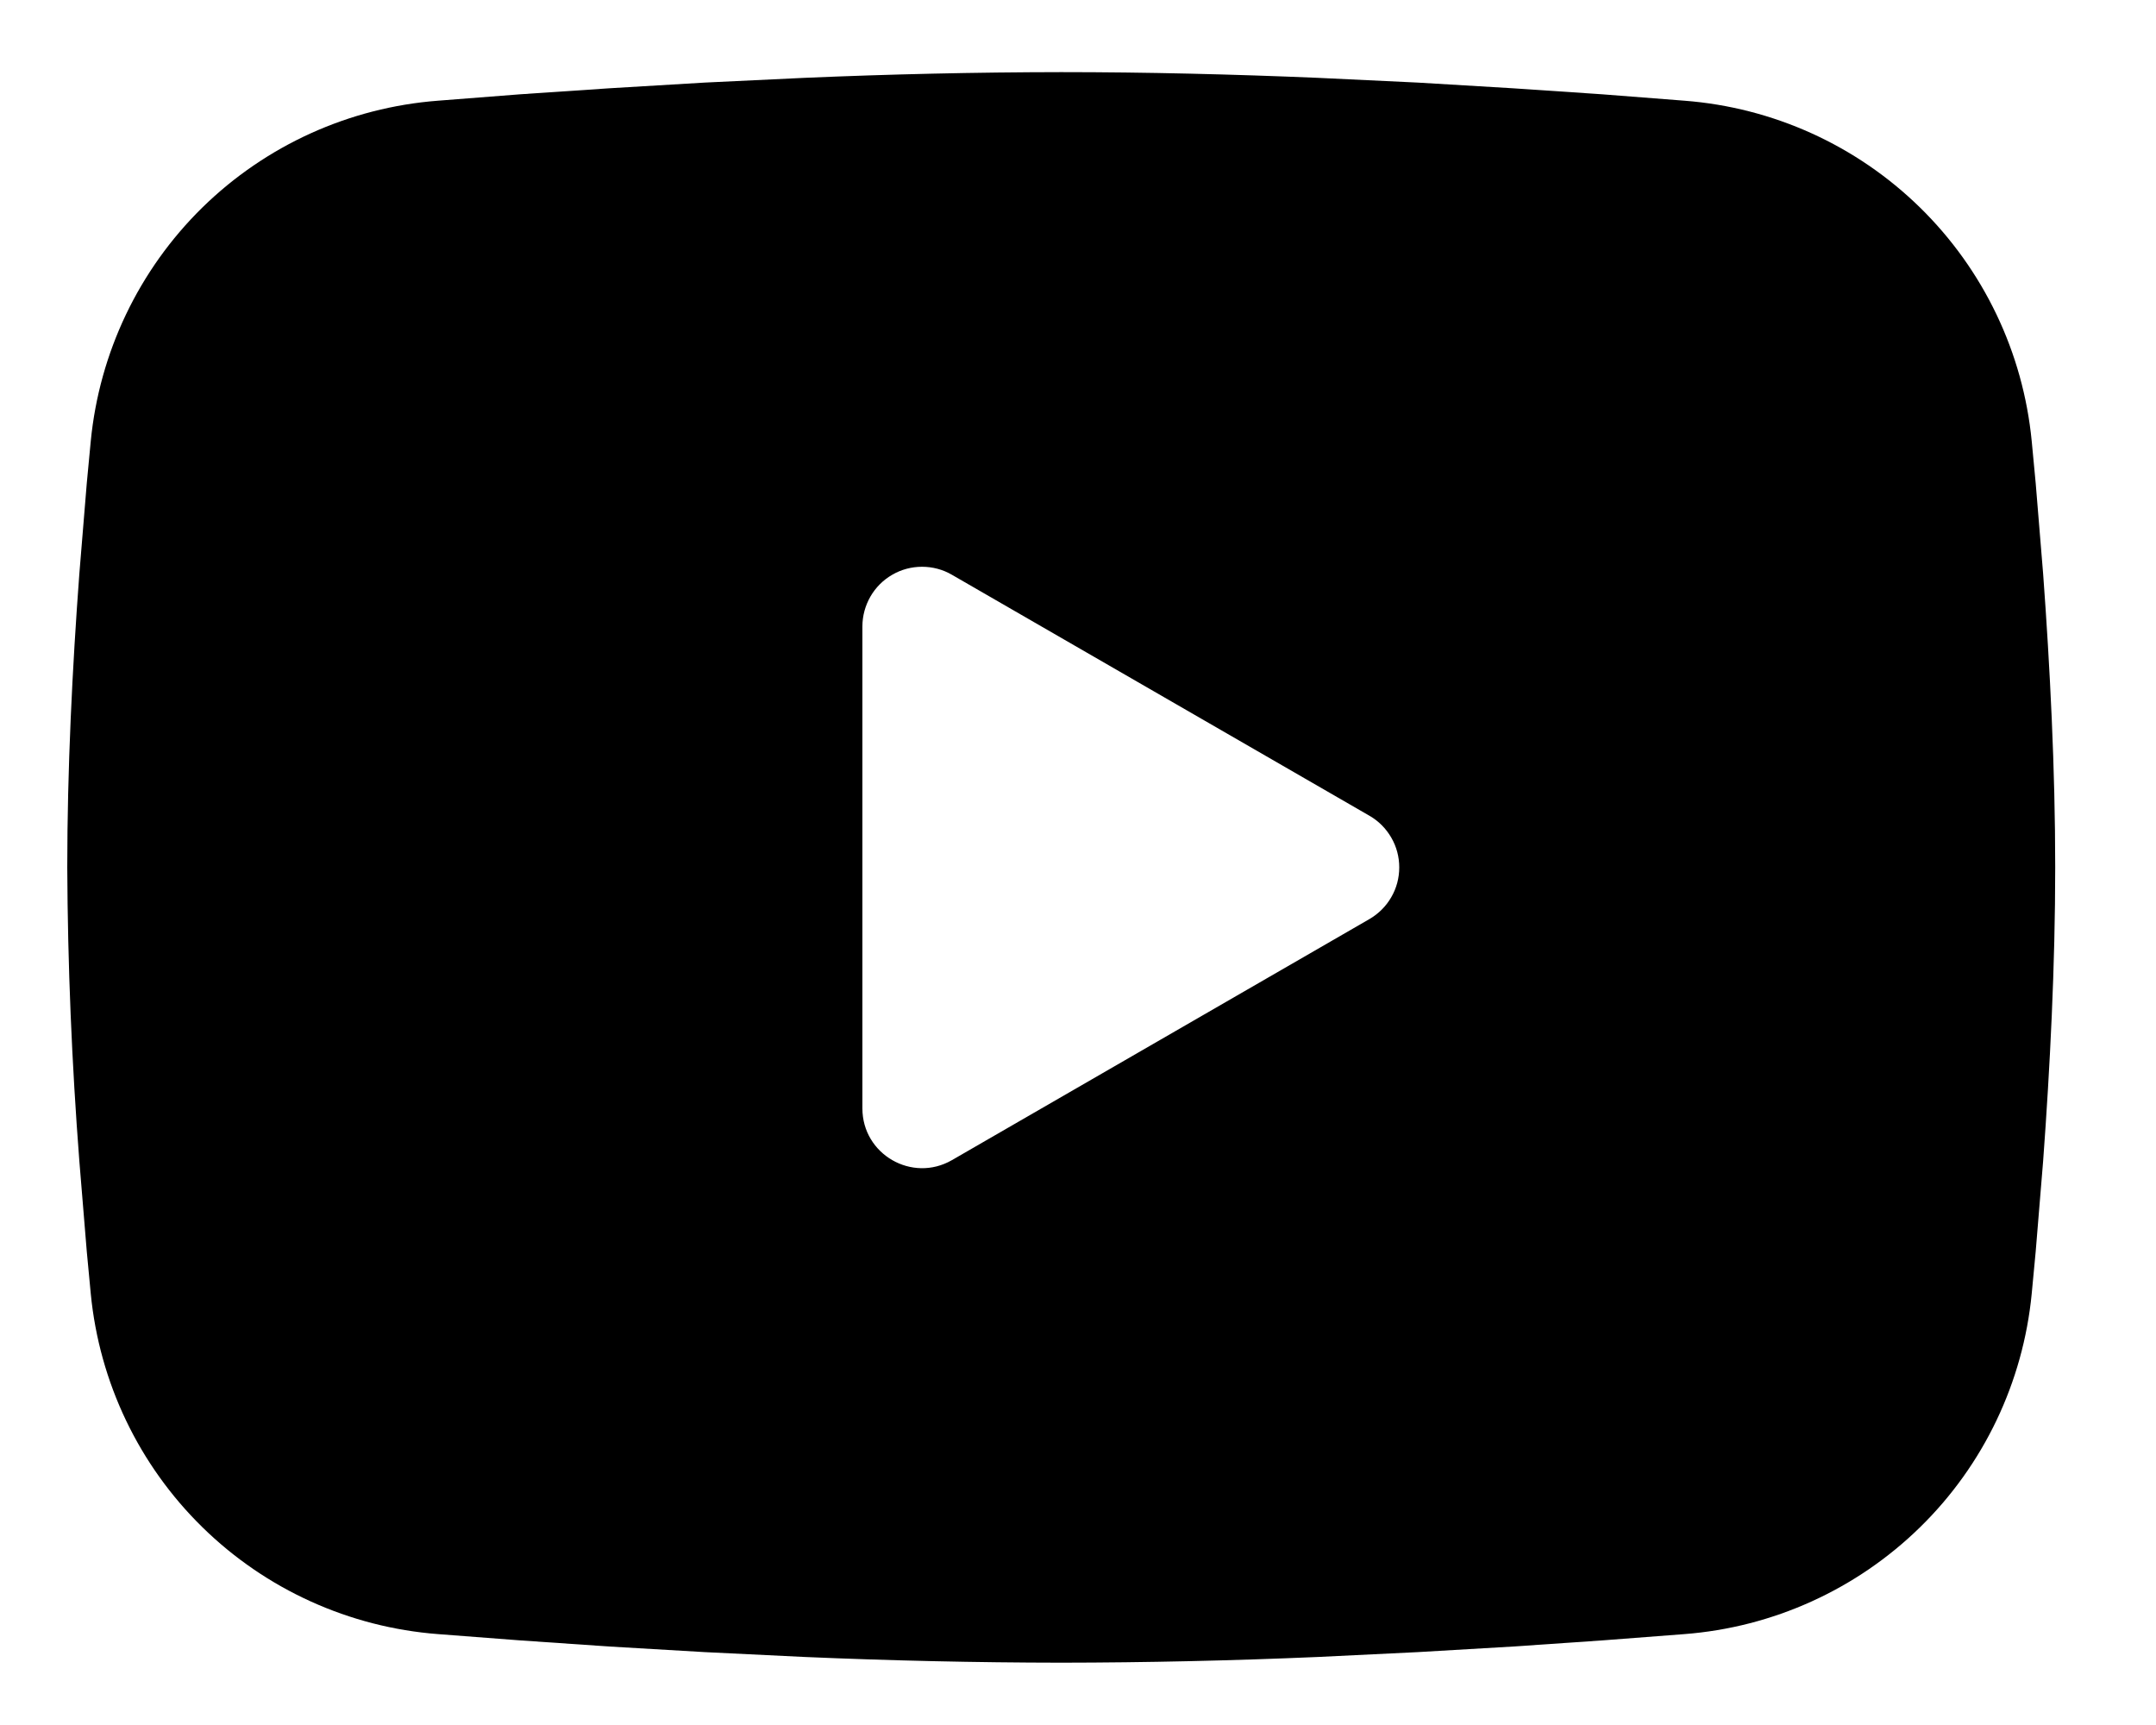 <svg width="20" height="16" viewBox="0 0 20 16" fill="none" xmlns="http://www.w3.org/2000/svg">
<path fill-rule="evenodd" clip-rule="evenodd" d="M9.844 0.669C10.633 0.669 11.441 0.689 12.225 0.722L13.151 0.766L14.037 0.819L14.867 0.875L15.625 0.934C16.448 0.997 17.222 1.348 17.811 1.925C18.401 2.503 18.767 3.269 18.847 4.091L18.884 4.482L18.953 5.322C19.017 6.191 19.065 7.139 19.065 8.045C19.065 8.952 19.017 9.9 18.953 10.769L18.884 11.608L18.847 12C18.767 12.822 18.401 13.589 17.811 14.166C17.221 14.743 16.447 15.094 15.624 15.157L14.868 15.215L14.038 15.272L13.151 15.324L12.225 15.369C11.432 15.403 10.638 15.421 9.844 15.422C9.051 15.421 8.257 15.403 7.464 15.369L6.538 15.324L5.652 15.272L4.822 15.215L4.064 15.157C3.241 15.094 2.467 14.743 1.878 14.166C1.288 13.588 0.922 12.822 0.842 12L0.805 11.608L0.736 10.769C0.666 9.863 0.628 8.954 0.624 8.045C0.624 7.139 0.671 6.191 0.736 5.322L0.805 4.482L0.842 4.091C0.922 3.27 1.288 2.503 1.877 1.925C2.466 1.348 3.24 0.997 4.063 0.934L4.82 0.875L5.65 0.819L6.537 0.766L7.463 0.722C8.256 0.688 9.05 0.67 9.844 0.669ZM8 5.809V10.281C8 10.707 8.461 10.973 8.83 10.761L12.703 8.525C12.787 8.476 12.857 8.407 12.906 8.322C12.955 8.238 12.98 8.143 12.98 8.045C12.98 7.948 12.955 7.853 12.906 7.769C12.857 7.684 12.787 7.614 12.703 7.566L8.83 5.331C8.746 5.282 8.651 5.257 8.553 5.257C8.456 5.257 8.361 5.282 8.277 5.331C8.193 5.379 8.123 5.449 8.074 5.534C8.026 5.618 8 5.713 8 5.81V5.809Z" fill="black"/>
</svg>
